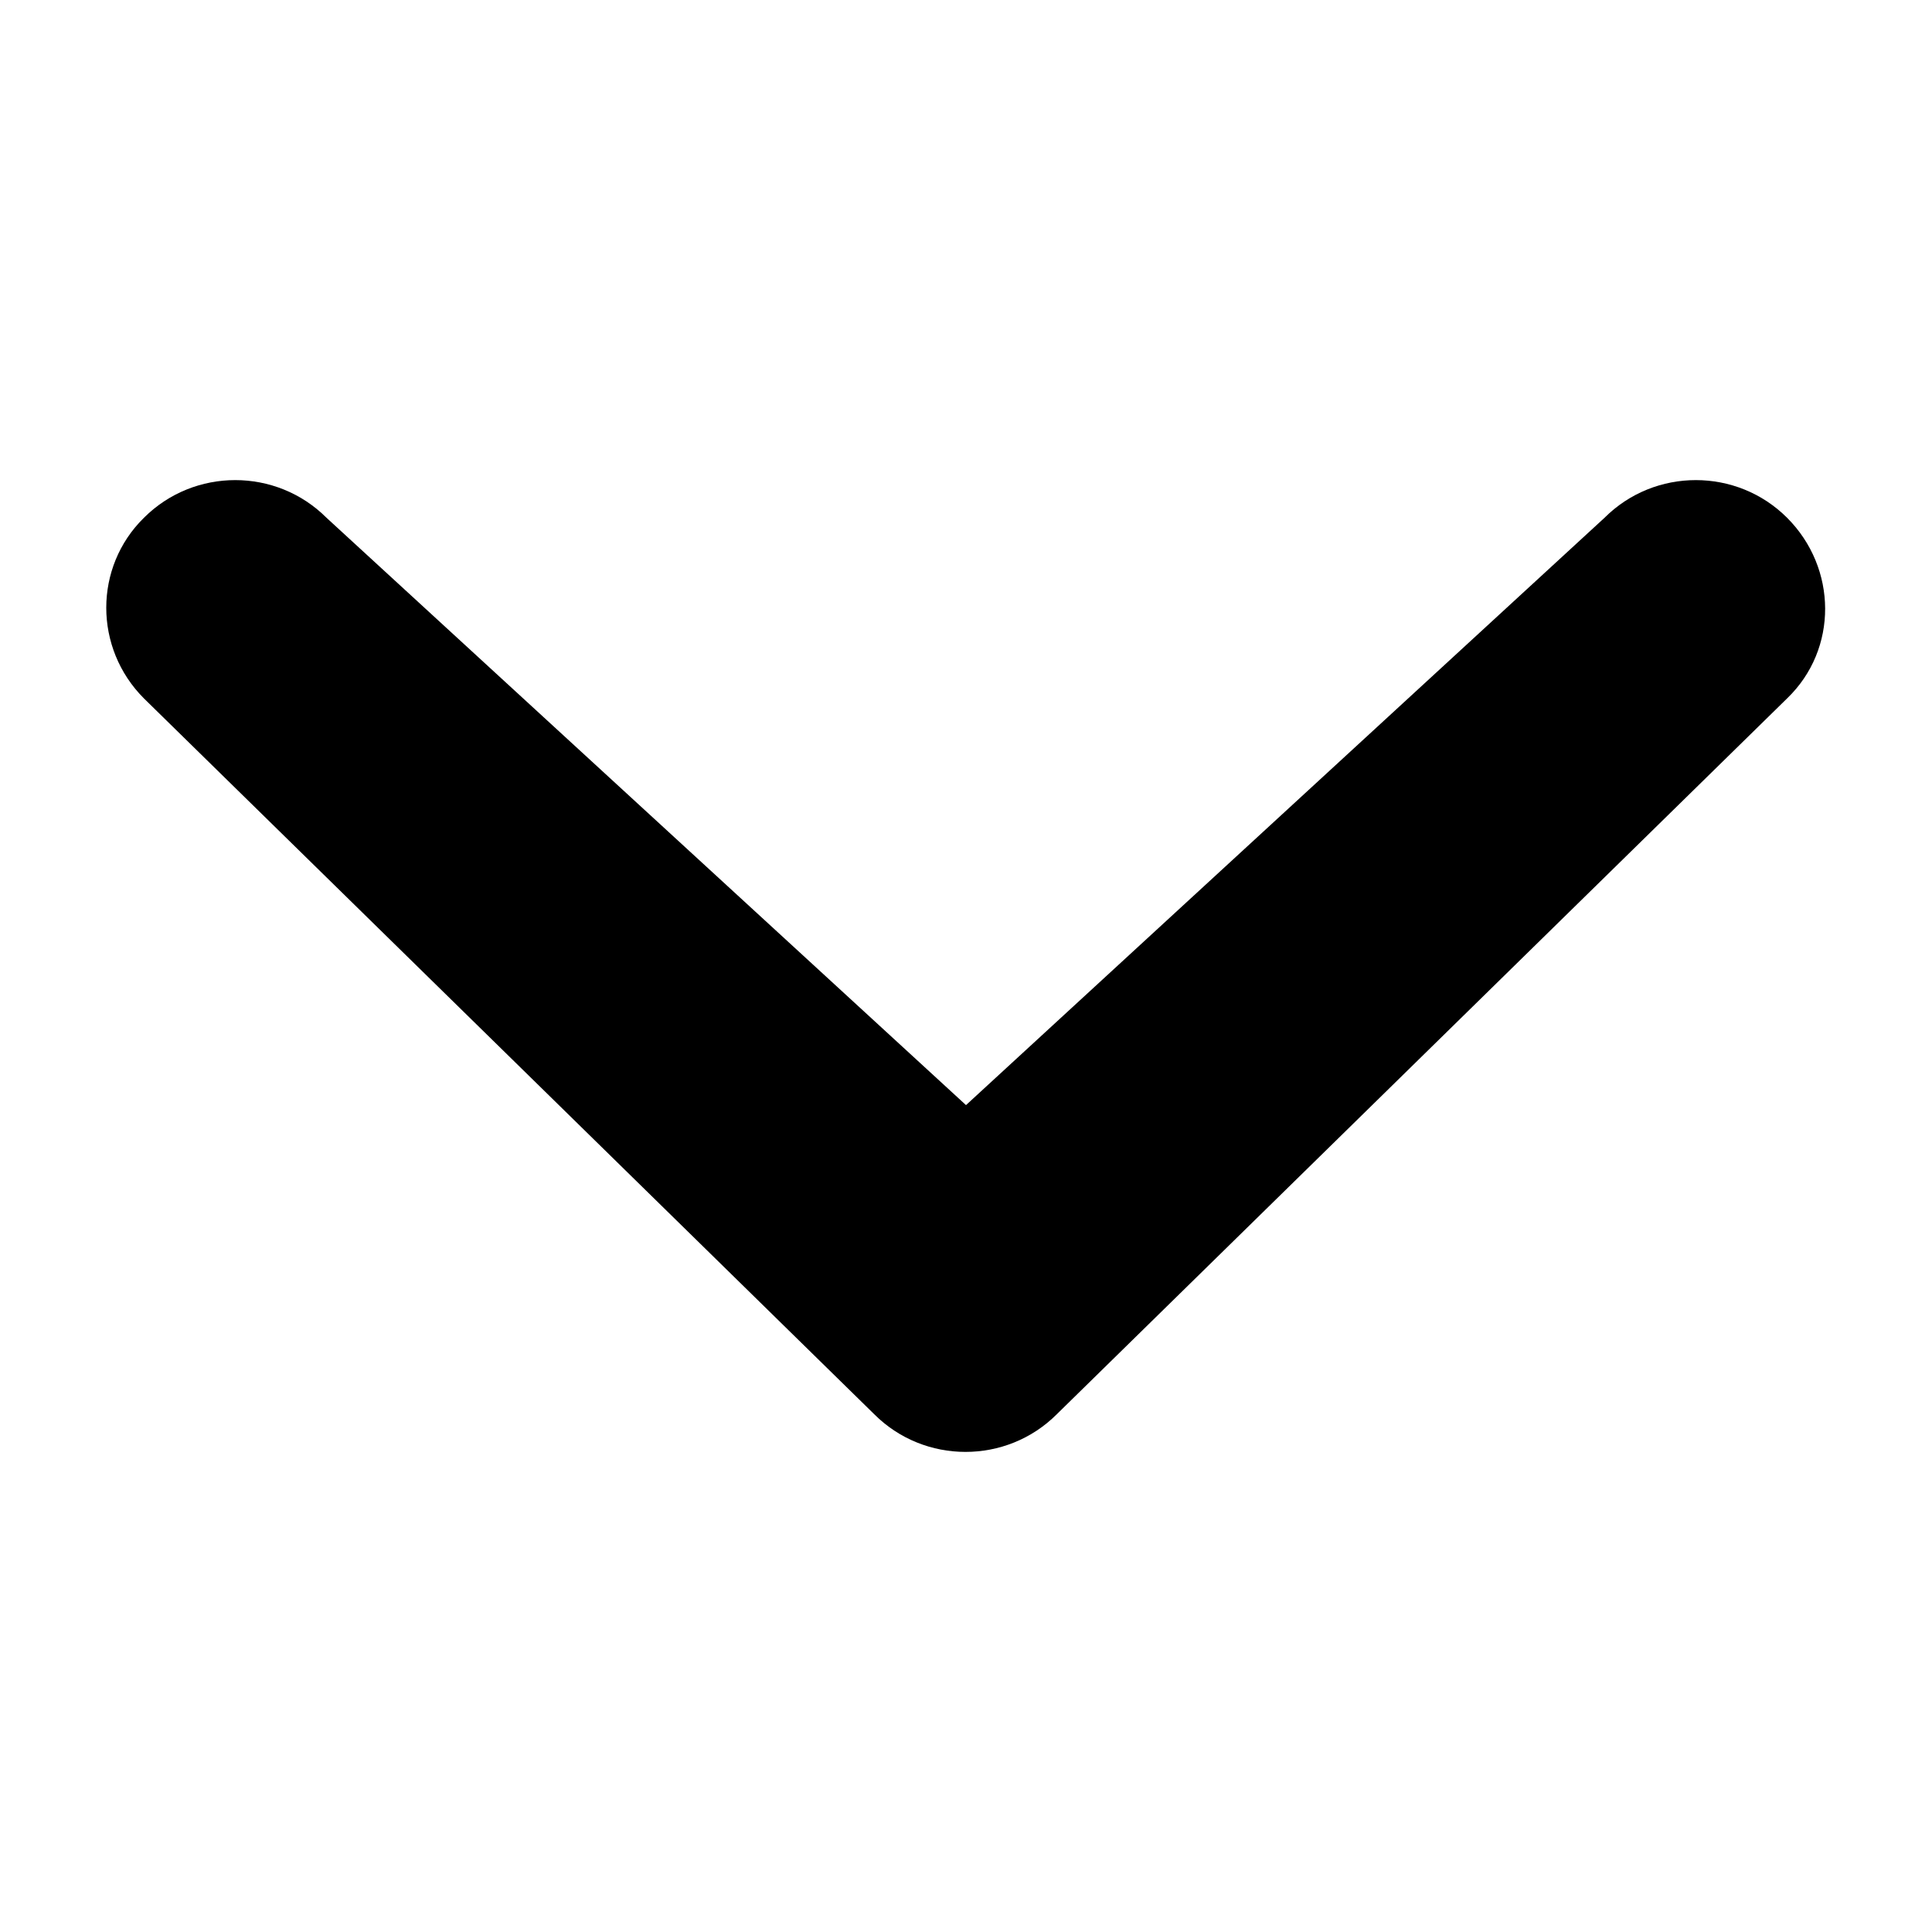 <?xml version="1.0" encoding="utf-8"?>
<!-- Generator: Adobe Illustrator 22.1.0, SVG Export Plug-In . SVG Version: 6.00 Build 0)  -->
<svg version="1.1" id="Capa_5" xmlns="http://www.w3.org/2000/svg" xmlns:xlink="http://www.w3.org/1999/xlink" x="0px" y="0px"
	 viewBox="0 0 200 200" style="enable-background:new 0 0 200 200;" xml:space="preserve">
<path d="M166.1,53.6c5.2-5.2,13.7-5.2,18.9,0c5.2,5.2,5.3,13.6,0,18.7l-75.6,74.1c-5.2,5.2-13.7,5.2-18.9,0L14.9,72.3
	c-5.2-5.2-5.2-13.6,0-18.7c5.2-5.2,13.7-5.2,18.9,0l66.2,60.8L166.1,53.6z"/>
</svg>

